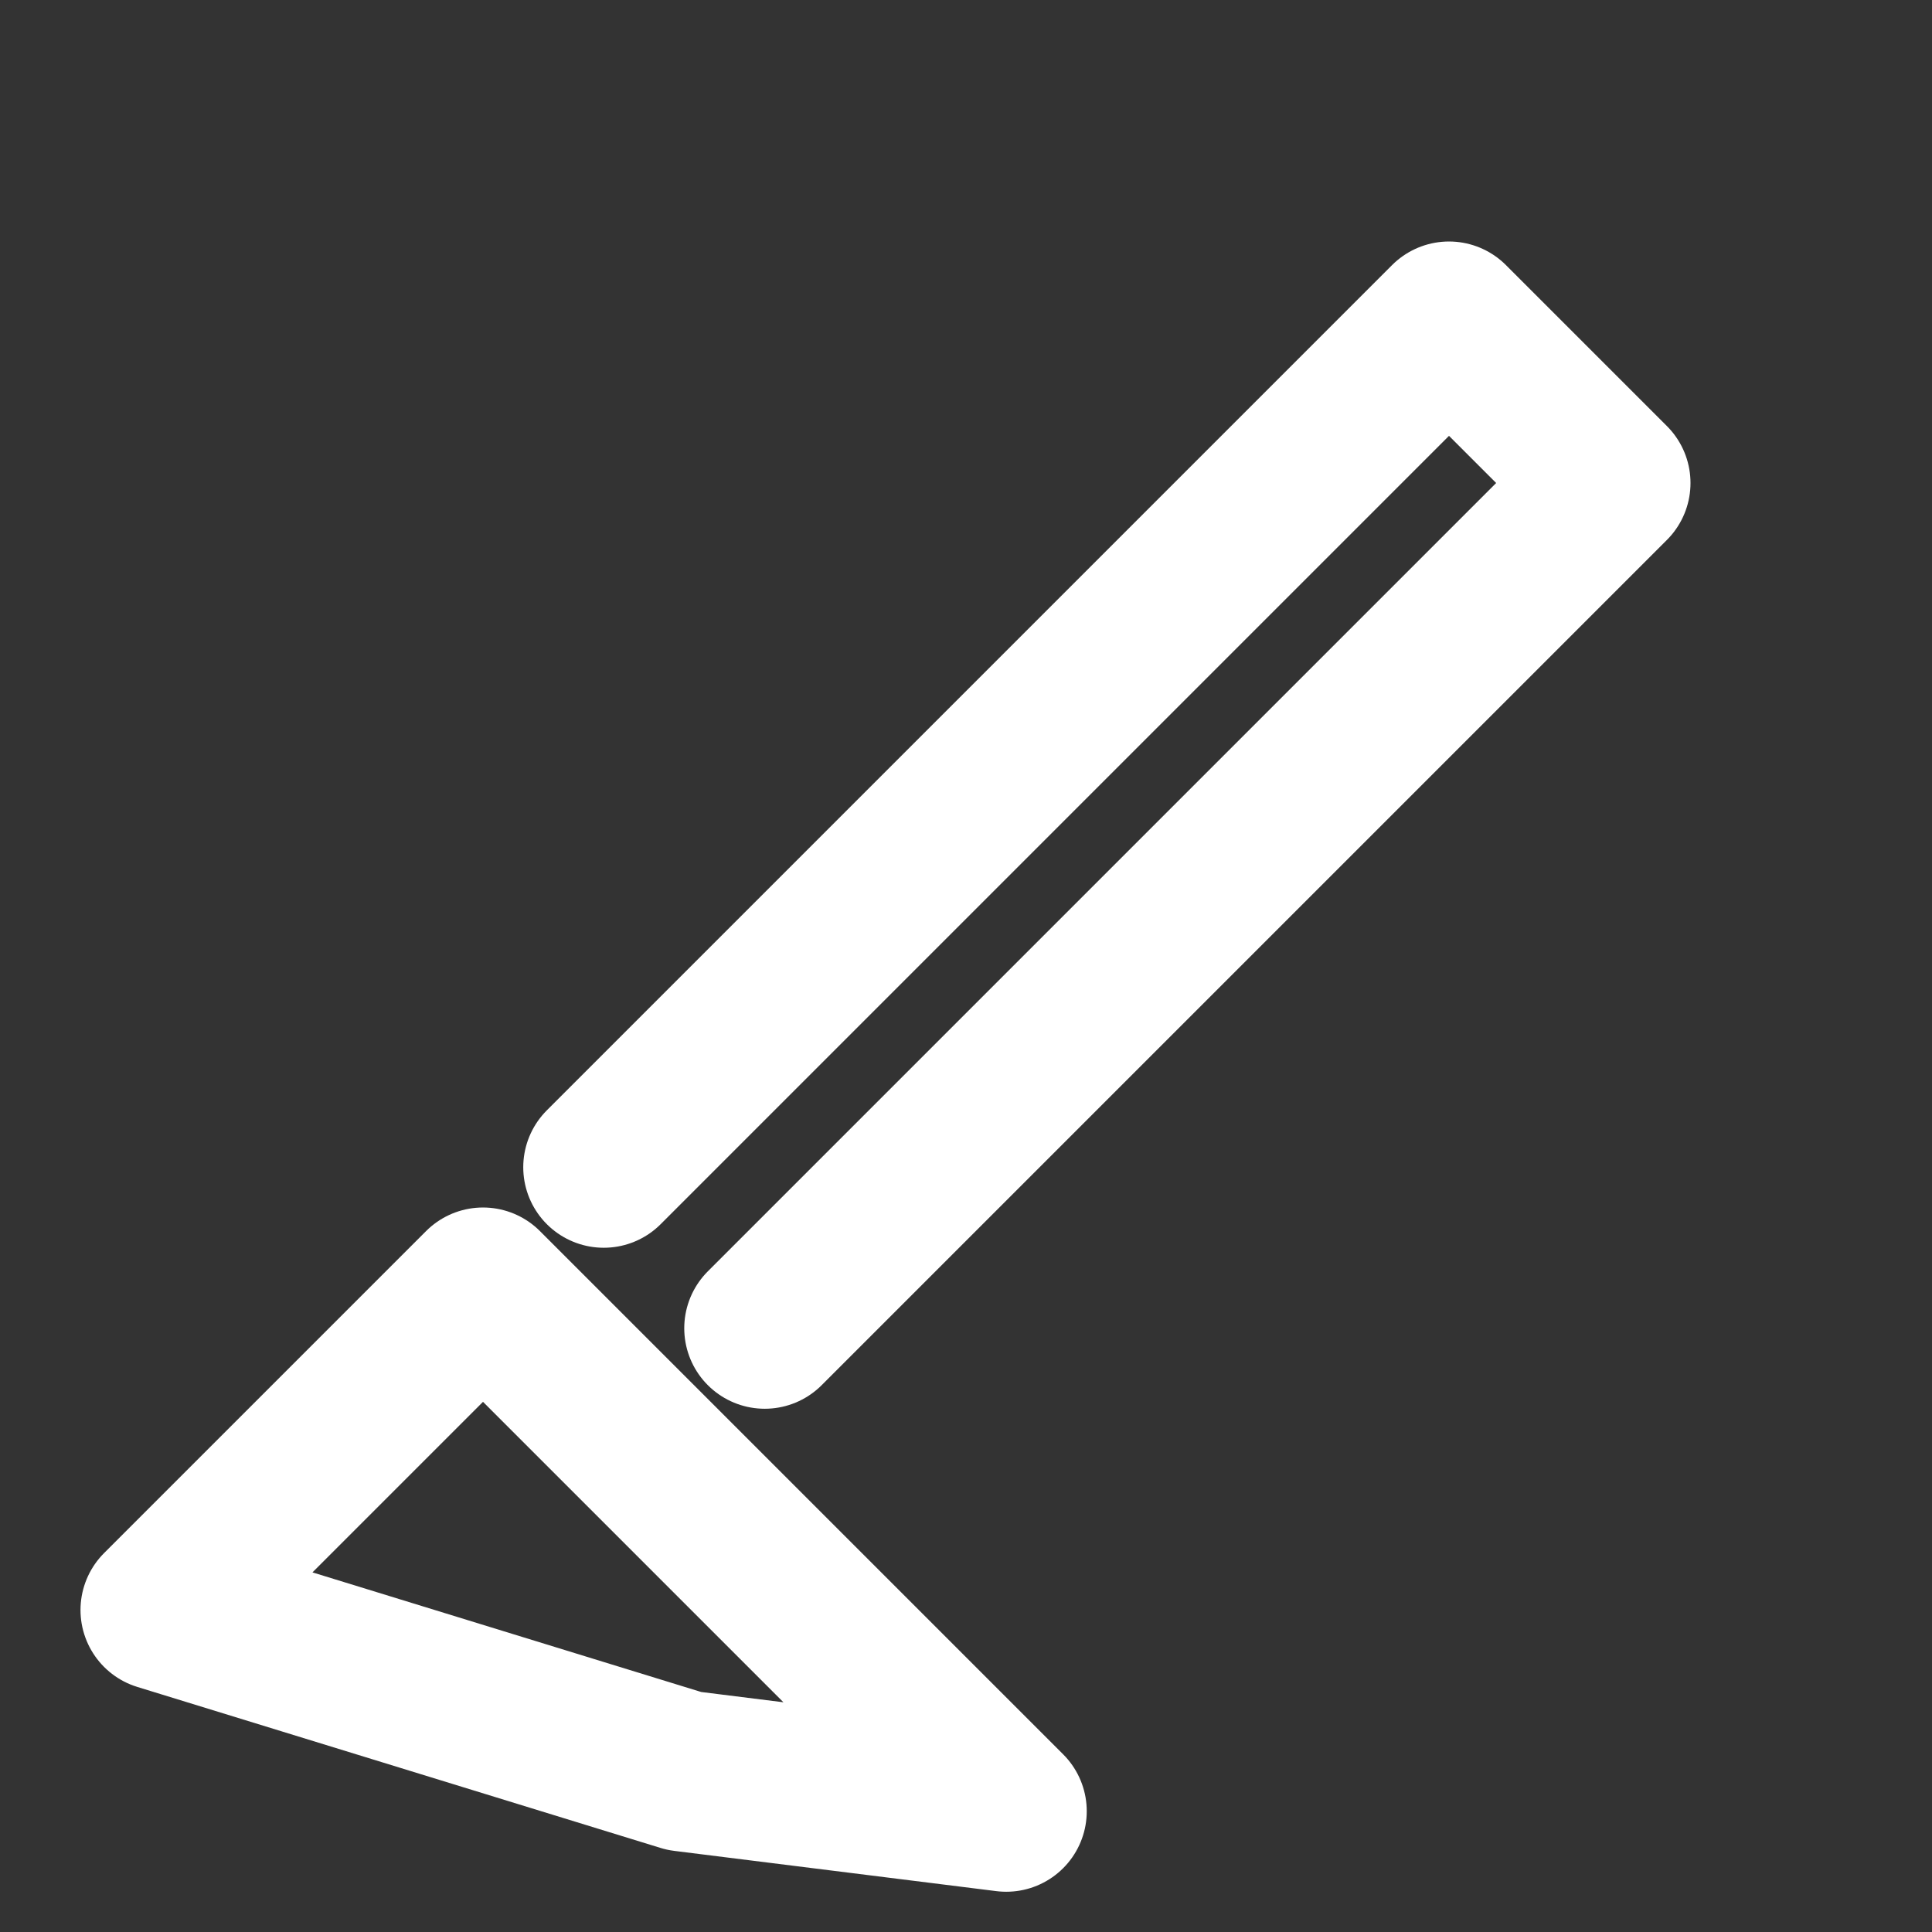 <svg xmlns="http://www.w3.org/2000/svg" viewBox="0 0 24 24" fill="none" stroke="white" stroke-width="2" stroke-linecap="round" stroke-linejoin="round">
  <rect x="0" y="0" width="24" height="24" fill="#333333" stroke="none"/>
  <!-- paintbrush -->
  <path d="M2 20l4-4 6.5 6.5L8.5 22 2 20z"></path>
  <path d="M7.5 14.5L18 4l2 2-10.5 10.5"></path>
</svg>
